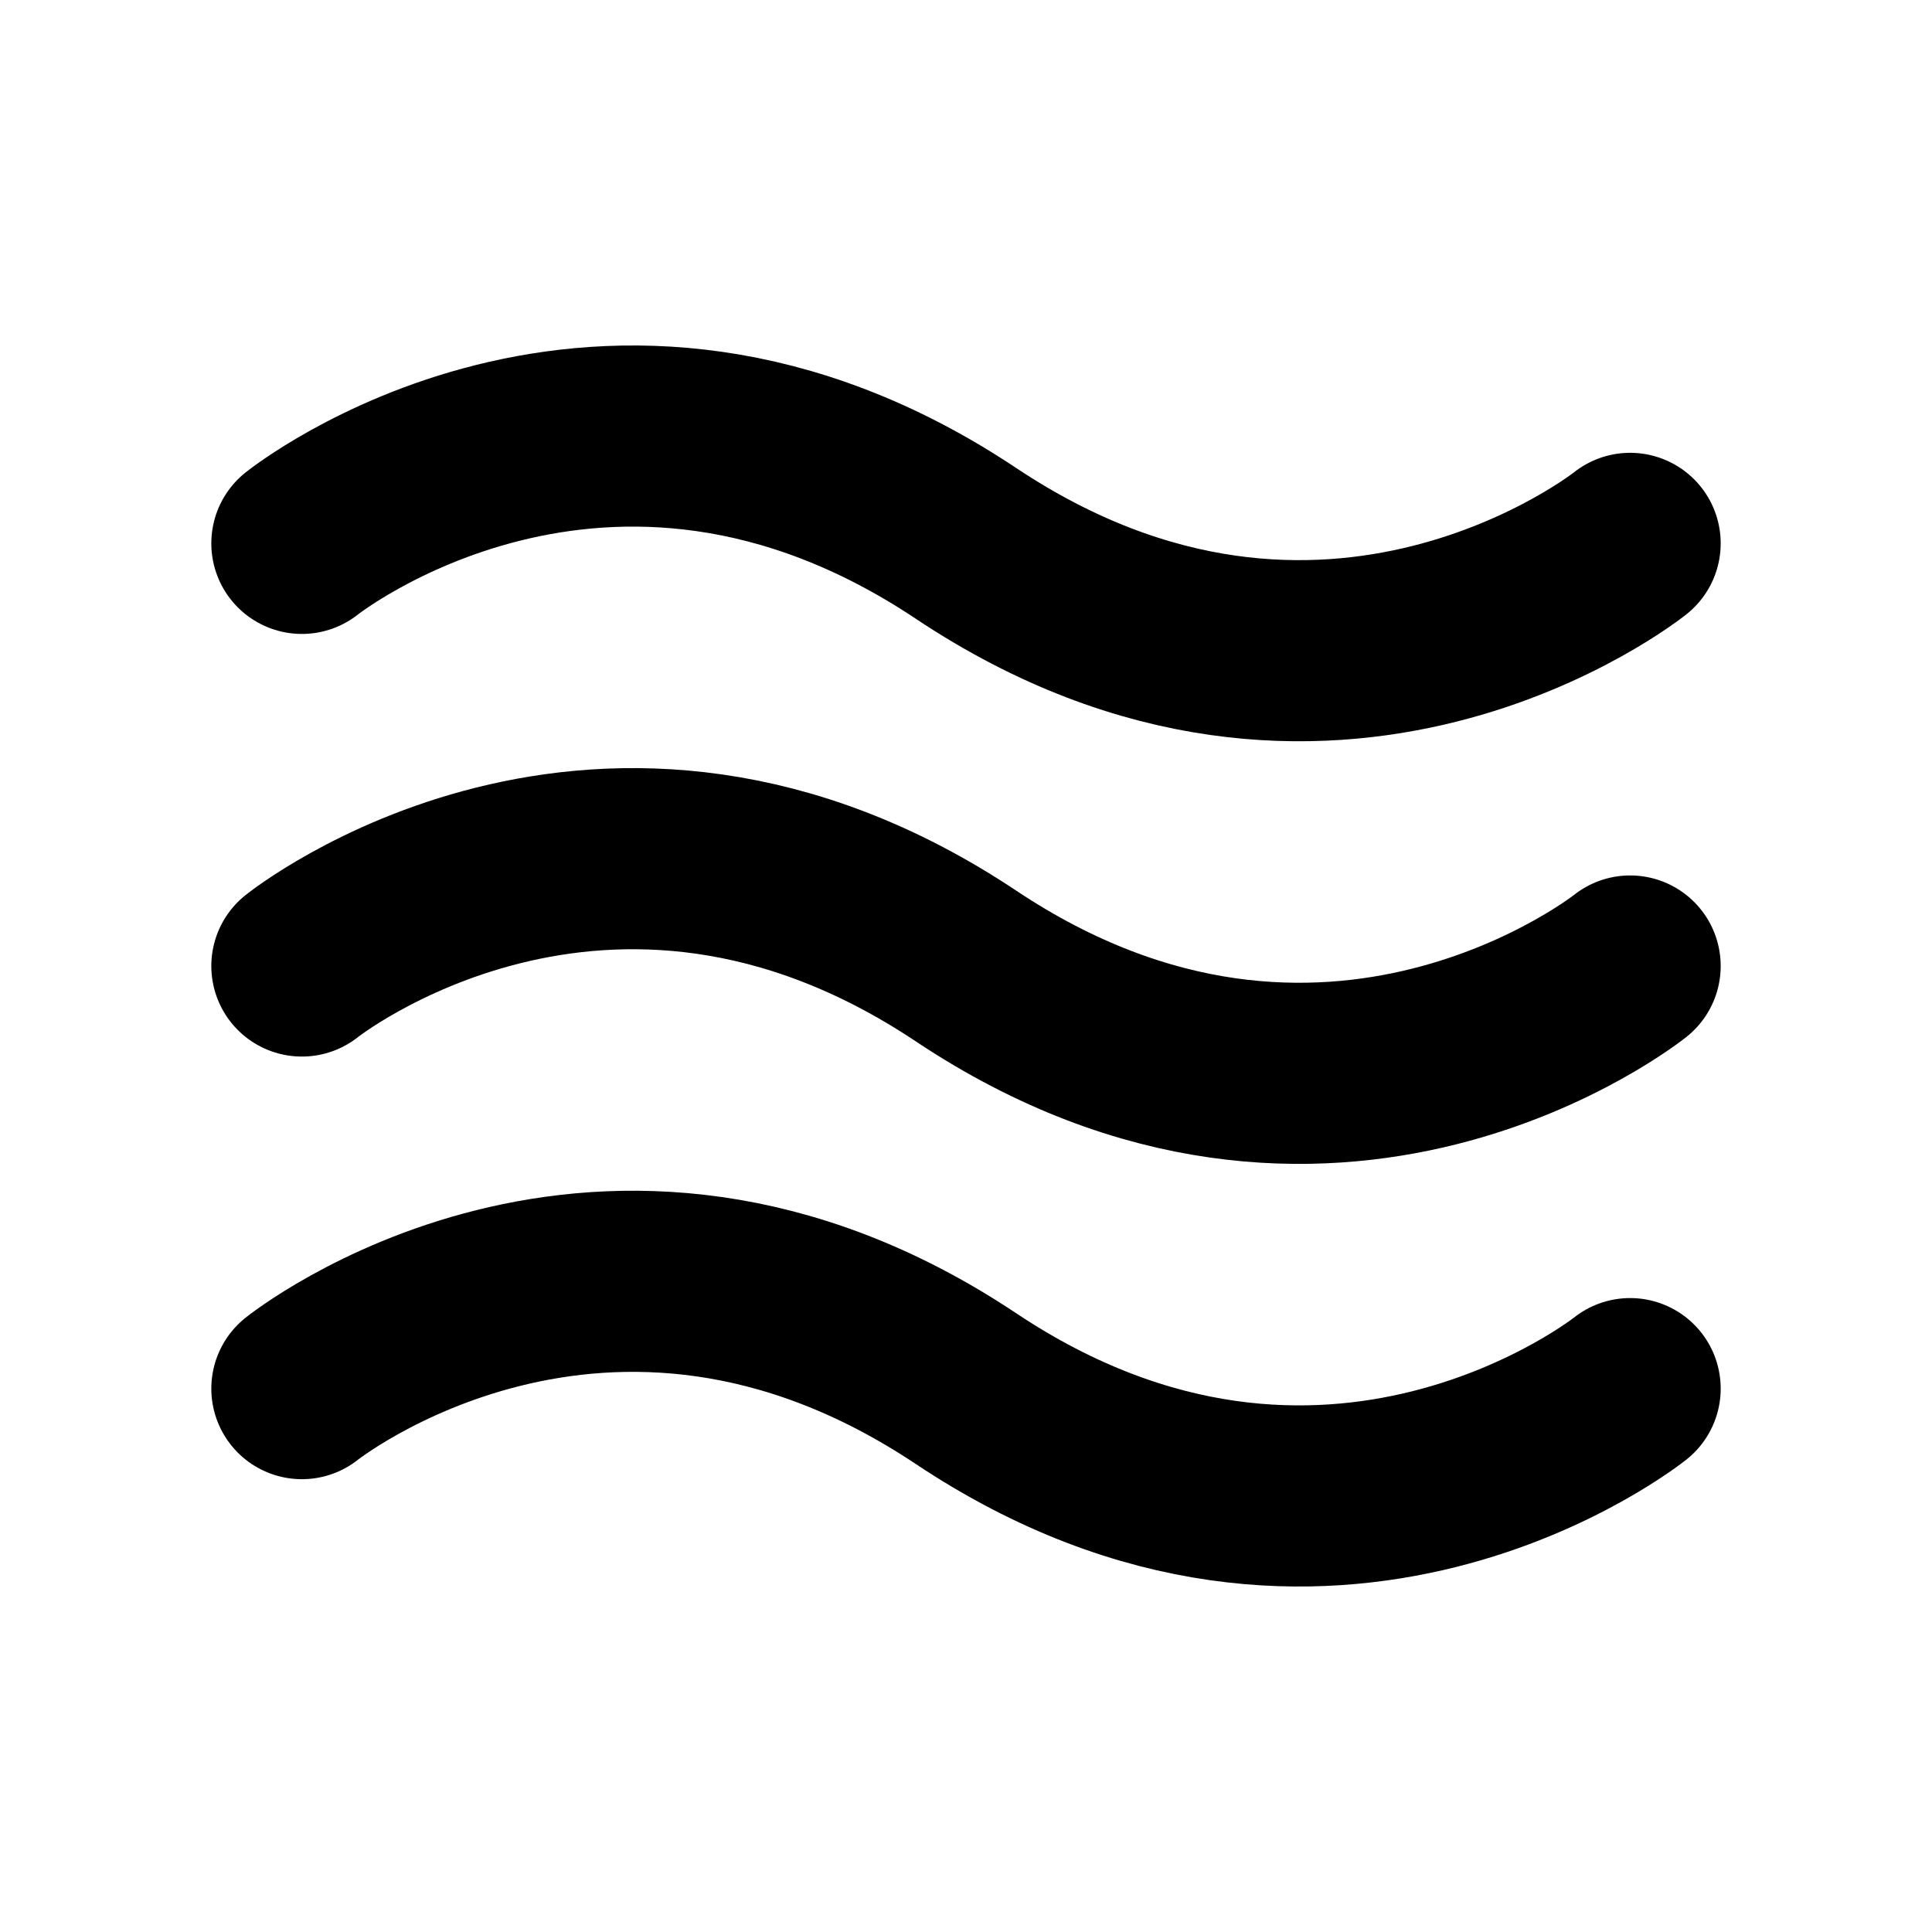 <svg xmlns="http://www.w3.org/2000/svg" viewBox="0 0 256 256" width="20" height="20"><path fill="none" d="M0 0h256v256H0z"/><path d="M40 72s40-32 88 0 88 0 88 0M40 128s40-32 88 0 88 0 88 0M40 184s40-32 88 0 88 0 88 0" fill="none" stroke="#000" stroke-linecap="round" stroke-linejoin="round" stroke-width="24"/></svg>